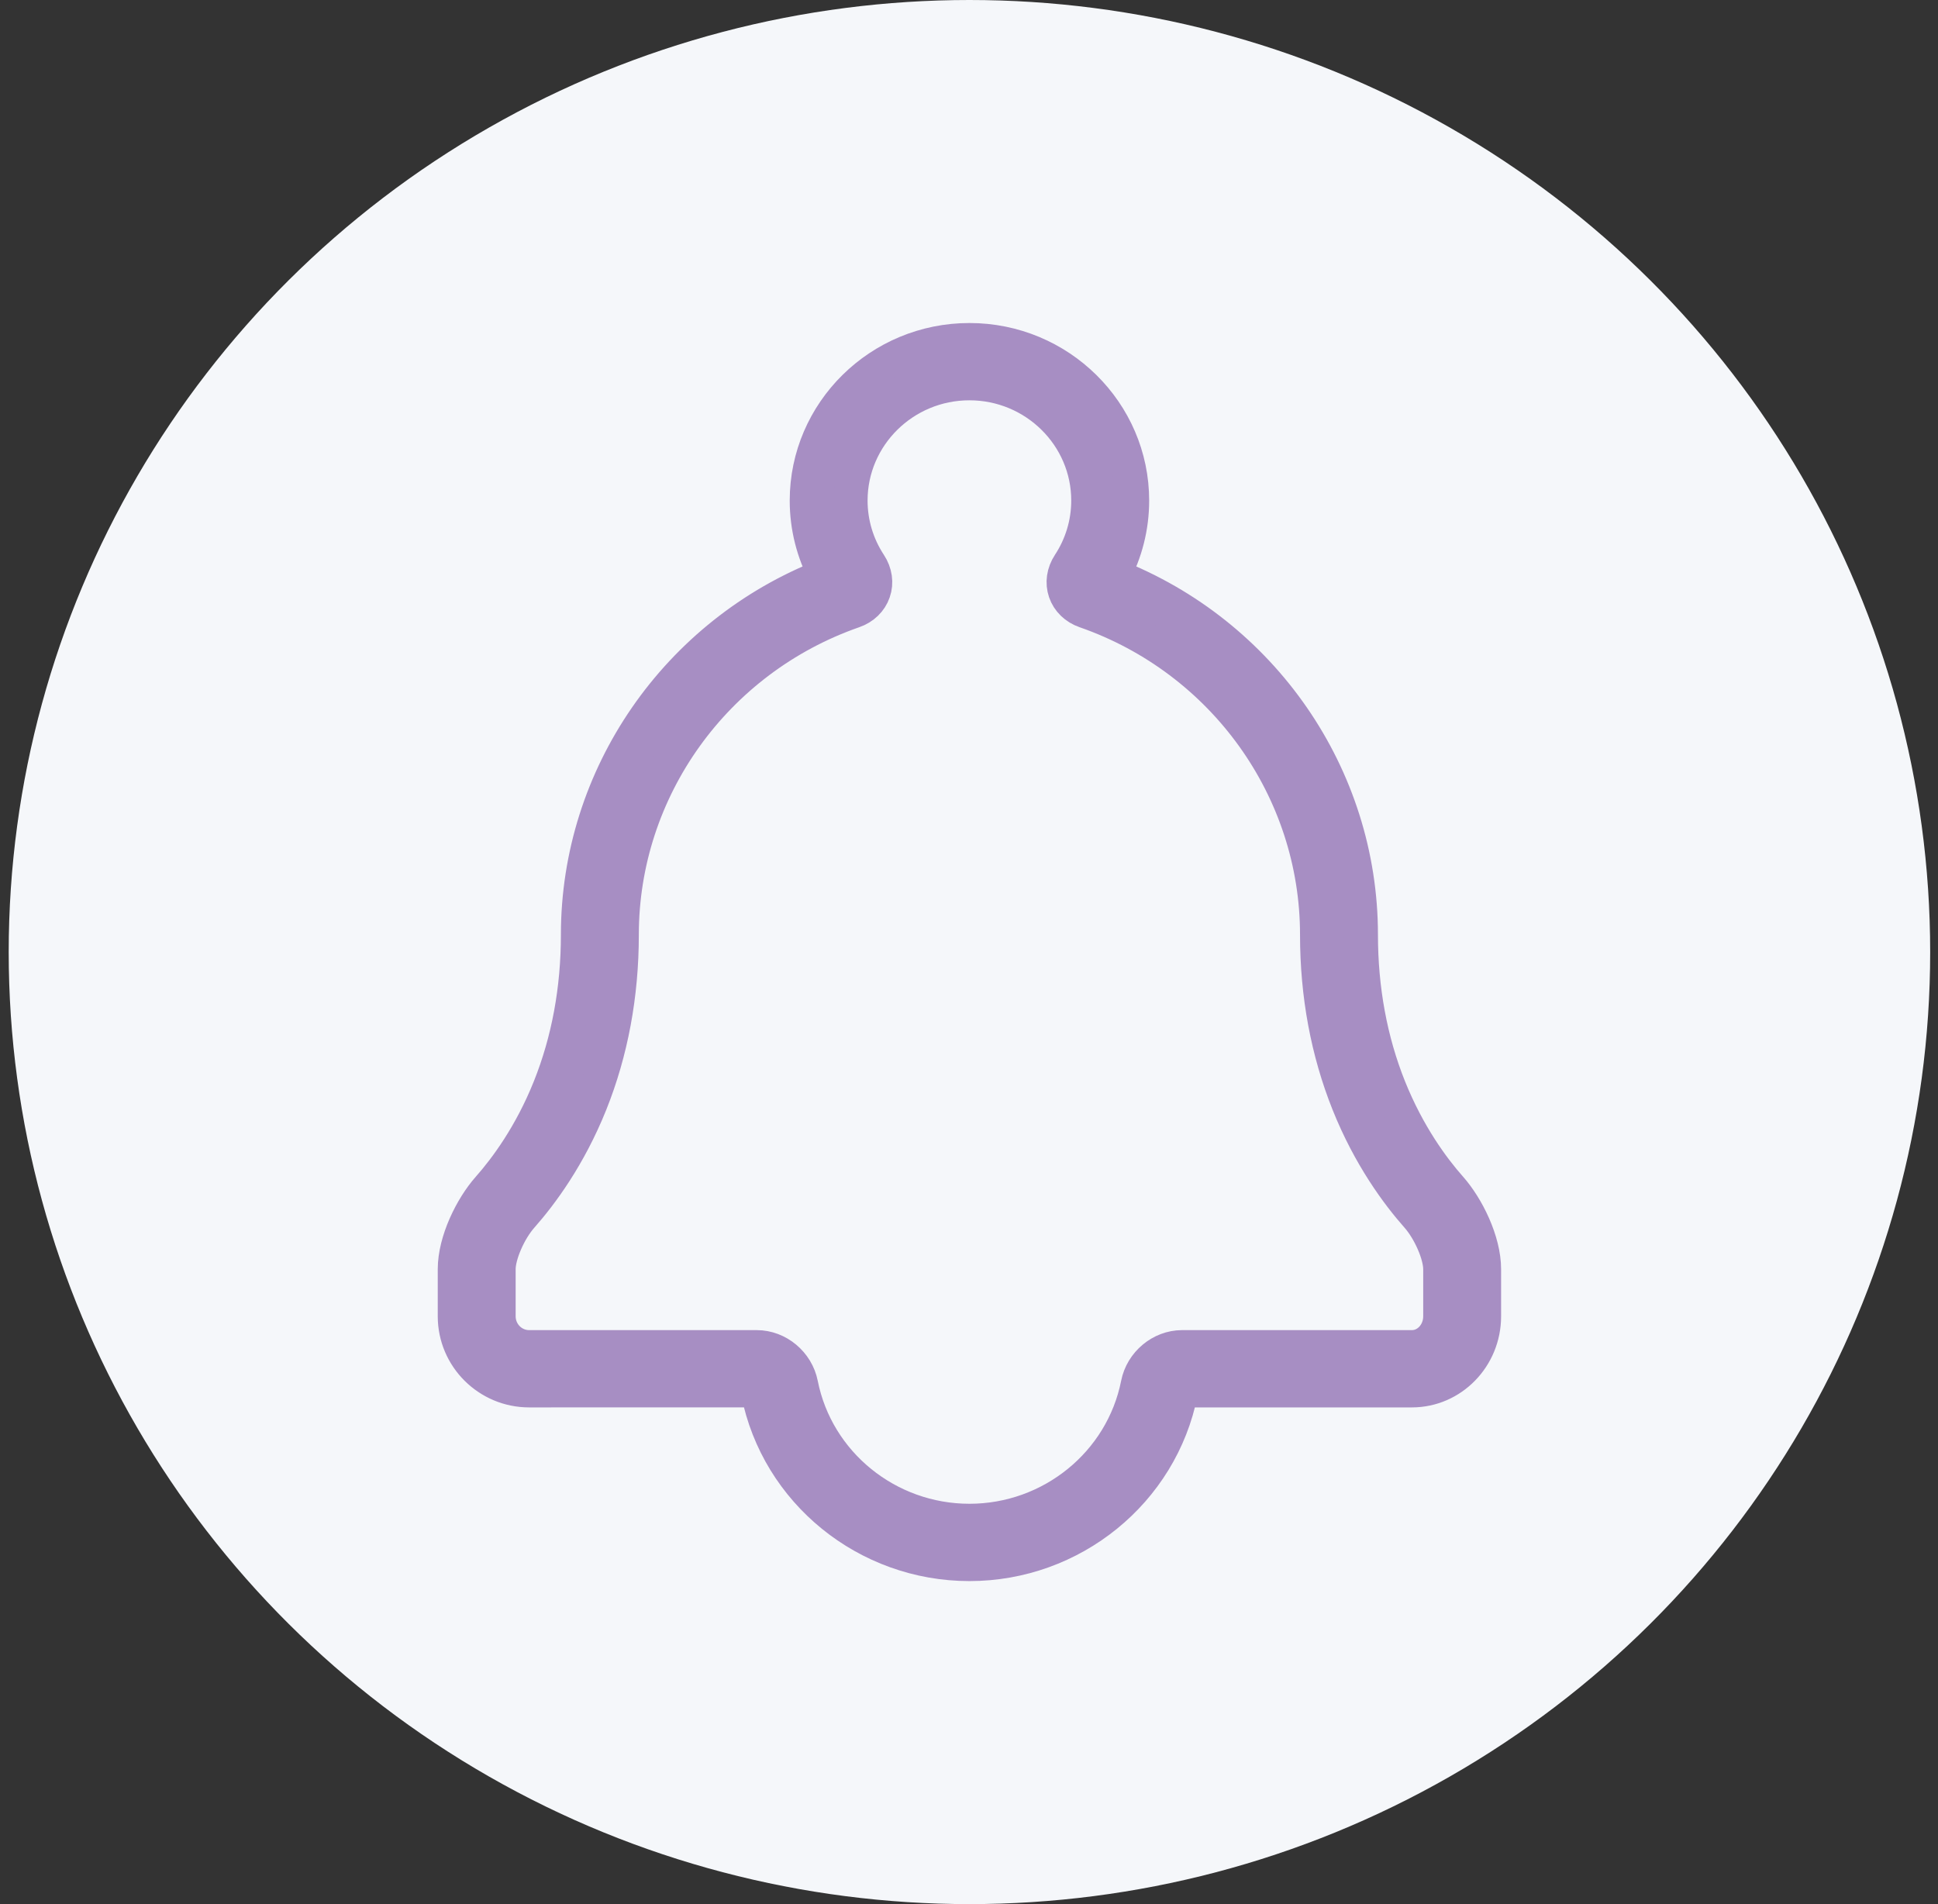 <svg width="57" height="56" viewBox="0 0 57 56" fill="none" xmlns="http://www.w3.org/2000/svg">
<rect x="0" y="0" width="57" height="56" fill="#333333" stroke="none"/>
<ellipse cx="28.513" cy="28" rx="28.257" ry="28" fill="#F5F7FA"/>
<path fill-rule="evenodd" clip-rule="evenodd" d="M13.375 38.712V37.328C13.375 36.496 13.874 35.497 14.367 34.94C14.88 34.36 15.609 33.377 16.166 31.986C16.718 30.608 16.997 29.095 16.997 27.489C16.997 22.821 19.907 18.626 24.279 16.921C23.917 16.245 23.727 15.492 23.727 14.722C23.727 12.118 25.873 10 28.513 10C31.152 10 33.299 12.118 33.299 14.722C33.299 15.492 33.109 16.244 32.746 16.921C37.119 18.626 40.028 22.82 40.028 27.489C40.028 29.094 40.307 30.608 40.859 31.986C41.417 33.376 42.145 34.36 42.658 34.939C43.151 35.497 43.65 36.496 43.65 37.328V38.712C43.65 39.915 42.699 40.892 41.527 40.892H34.767C34.764 40.896 34.737 40.924 34.731 40.951C34.151 43.876 31.536 46 28.513 46C25.489 46 22.874 43.876 22.294 40.95C22.289 40.923 22.261 40.896 22.248 40.891L15.563 40.892C14.357 40.892 13.375 39.915 13.375 38.712ZM15.34 35.776C14.975 36.189 14.666 36.9 14.666 37.328V38.712C14.666 39.213 15.068 39.619 15.563 39.619H22.258C22.879 39.619 23.439 40.087 23.561 40.708C24.023 43.036 26.105 44.726 28.513 44.726C30.92 44.726 33.003 43.036 33.465 40.707C33.587 40.087 34.147 39.619 34.767 39.619H41.526C41.985 39.619 42.359 39.213 42.359 38.712V37.328C42.359 36.9 42.05 36.189 41.685 35.776C41.105 35.121 40.282 34.013 39.658 32.454C39.047 30.926 38.736 29.256 38.736 27.489C38.736 23.218 35.995 19.394 31.916 17.974C31.634 17.876 31.419 17.669 31.329 17.406C31.237 17.141 31.28 16.844 31.446 16.592C31.813 16.033 32.007 15.386 32.007 14.722C32.007 12.82 30.44 11.273 28.512 11.273C26.585 11.273 25.017 12.82 25.017 14.722C25.017 15.386 25.211 16.034 25.578 16.592C25.744 16.844 25.788 17.141 25.695 17.406C25.605 17.669 25.391 17.876 25.108 17.974C21.03 19.394 18.289 23.218 18.289 27.489C18.289 29.256 17.979 30.926 17.367 32.454C16.742 34.013 15.919 35.121 15.34 35.776Z" fill="#A78EC3" stroke="#A78EC3"/>
</svg>
